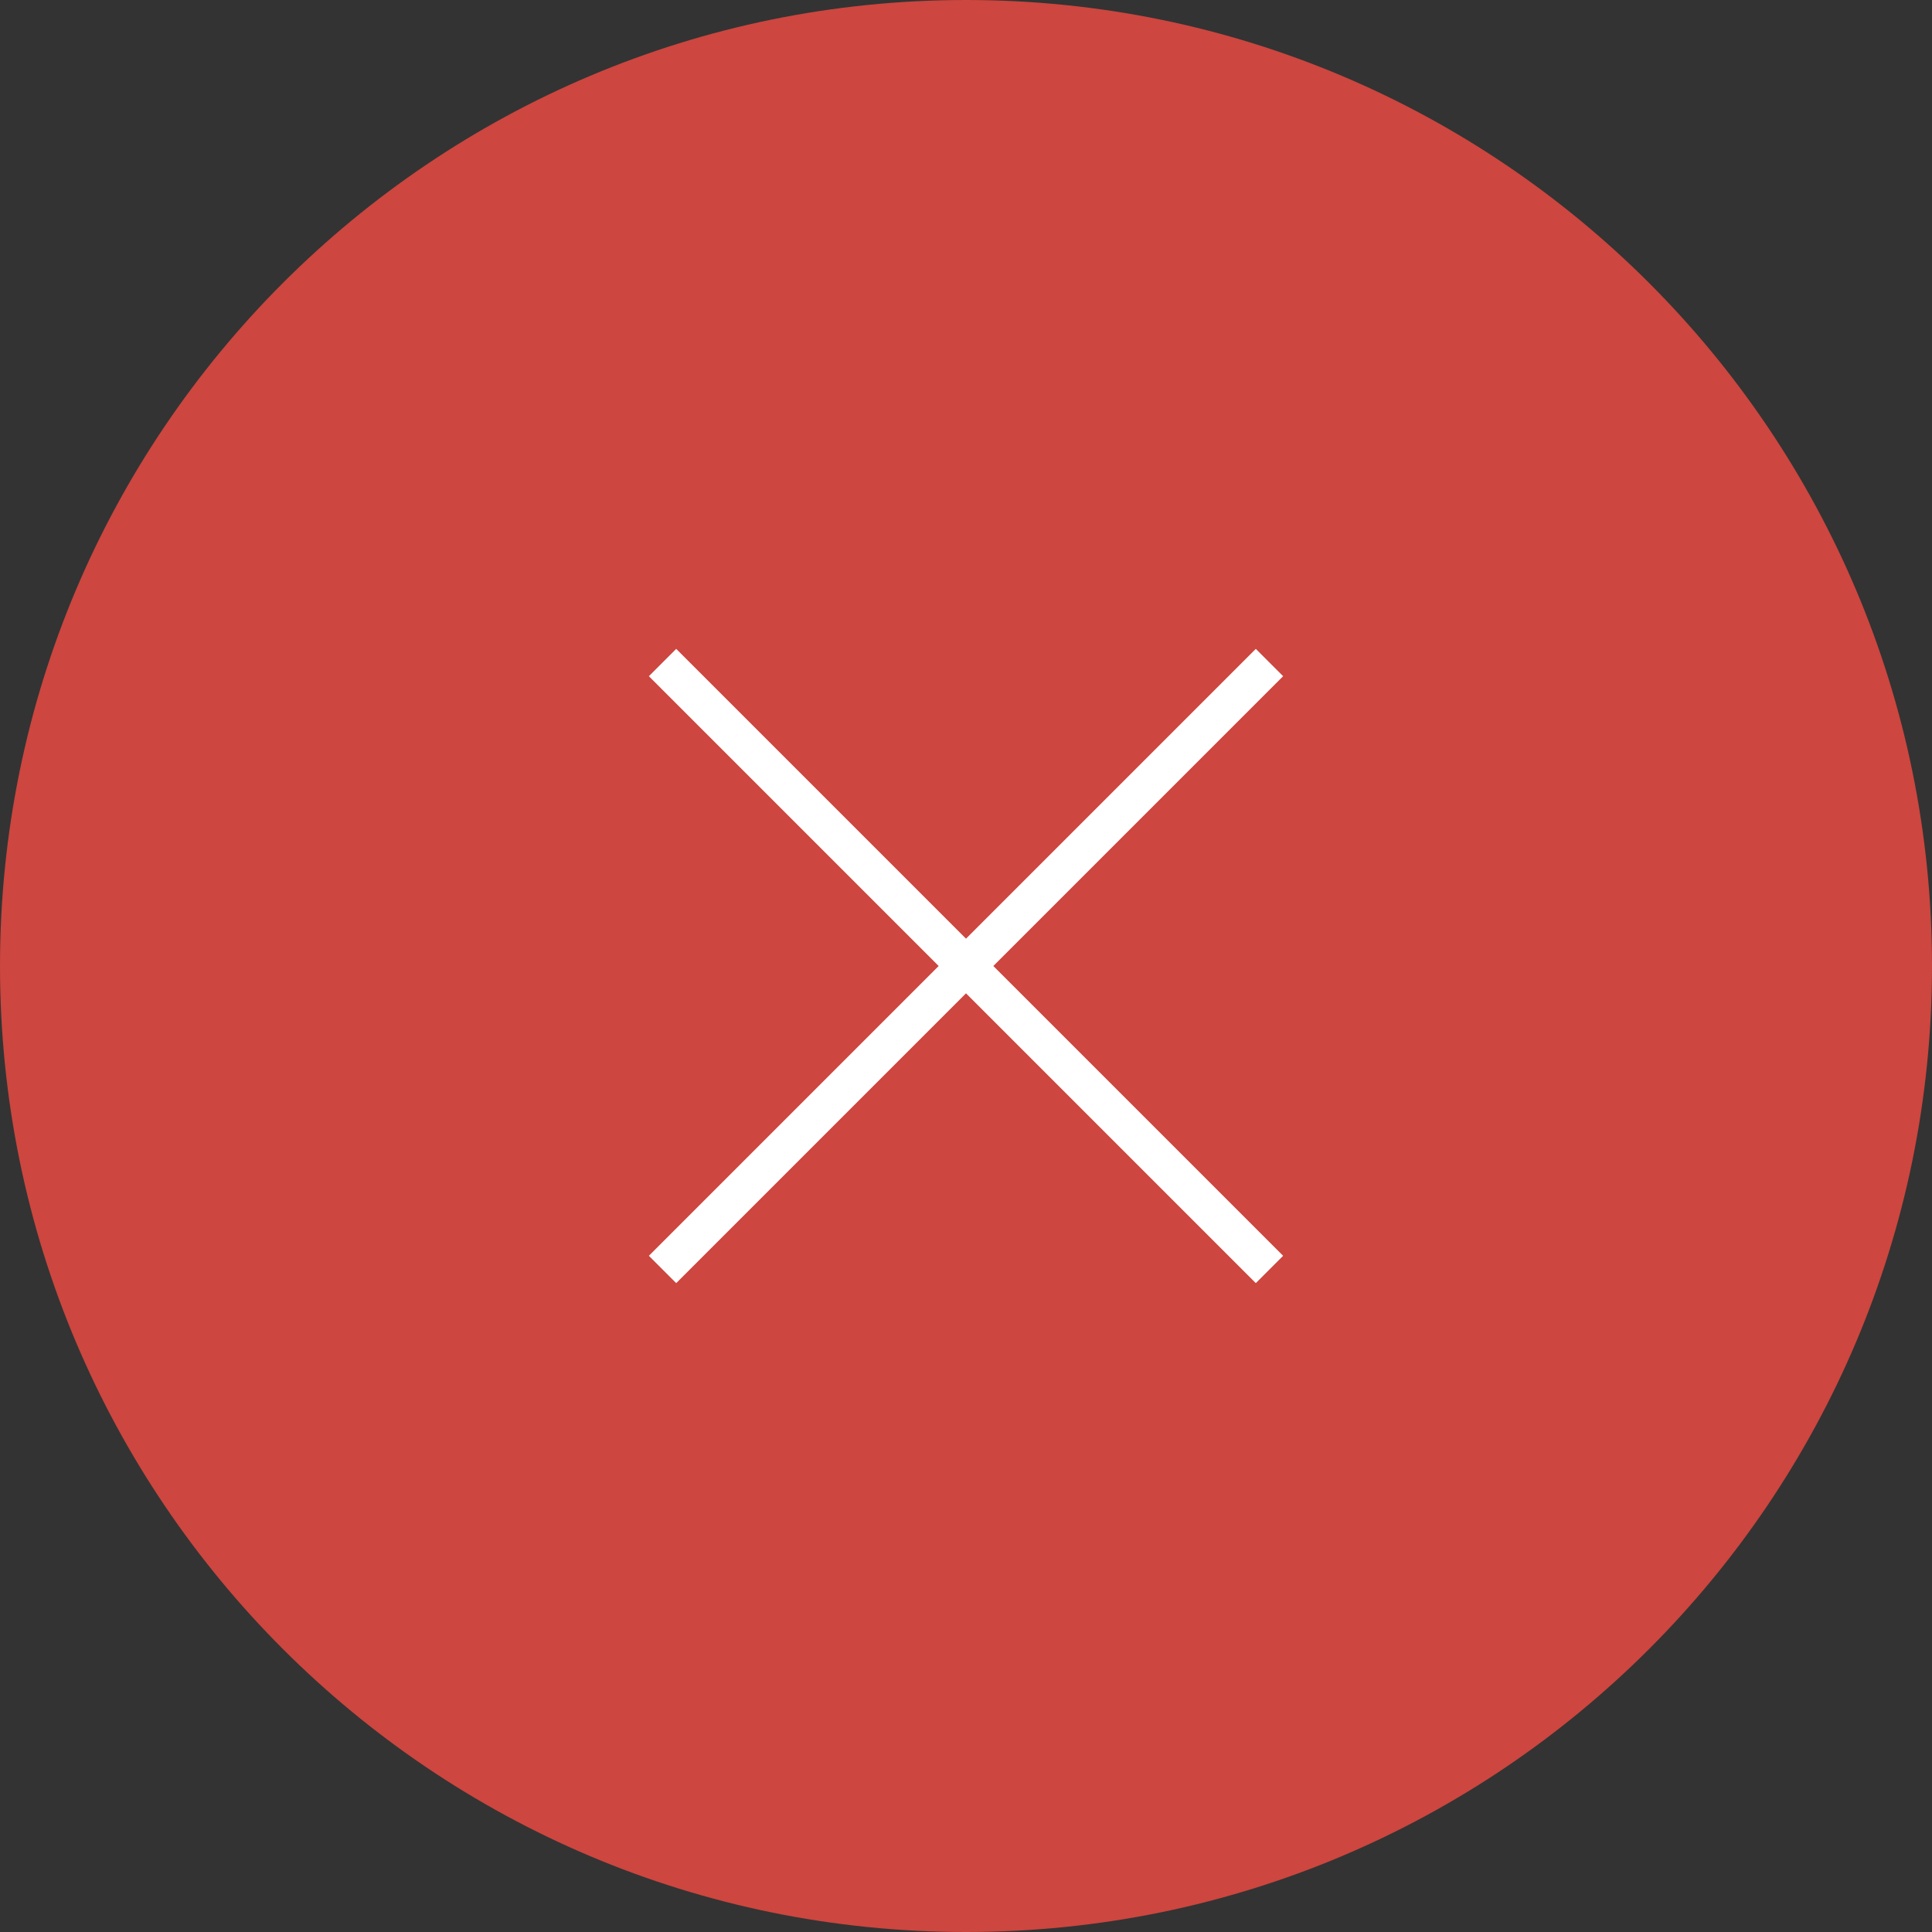 <svg xmlns="http://www.w3.org/2000/svg" width="50" height="50" fill="none"><rect width="100%" height="100%" fill="#333333" stroke="none"/><path fill="#CD463F" fill-rule="evenodd" d="M25 50c13.807 0 25-11.193 25-25S38.807 0 25 0 0 11.193 0 25s11.193 25 25 25z" clip-rule="evenodd"/><path stroke="#fff" stroke-linecap="square" d="M17.5 32.5l15-15M17.5 17.5l15 15"/></svg>